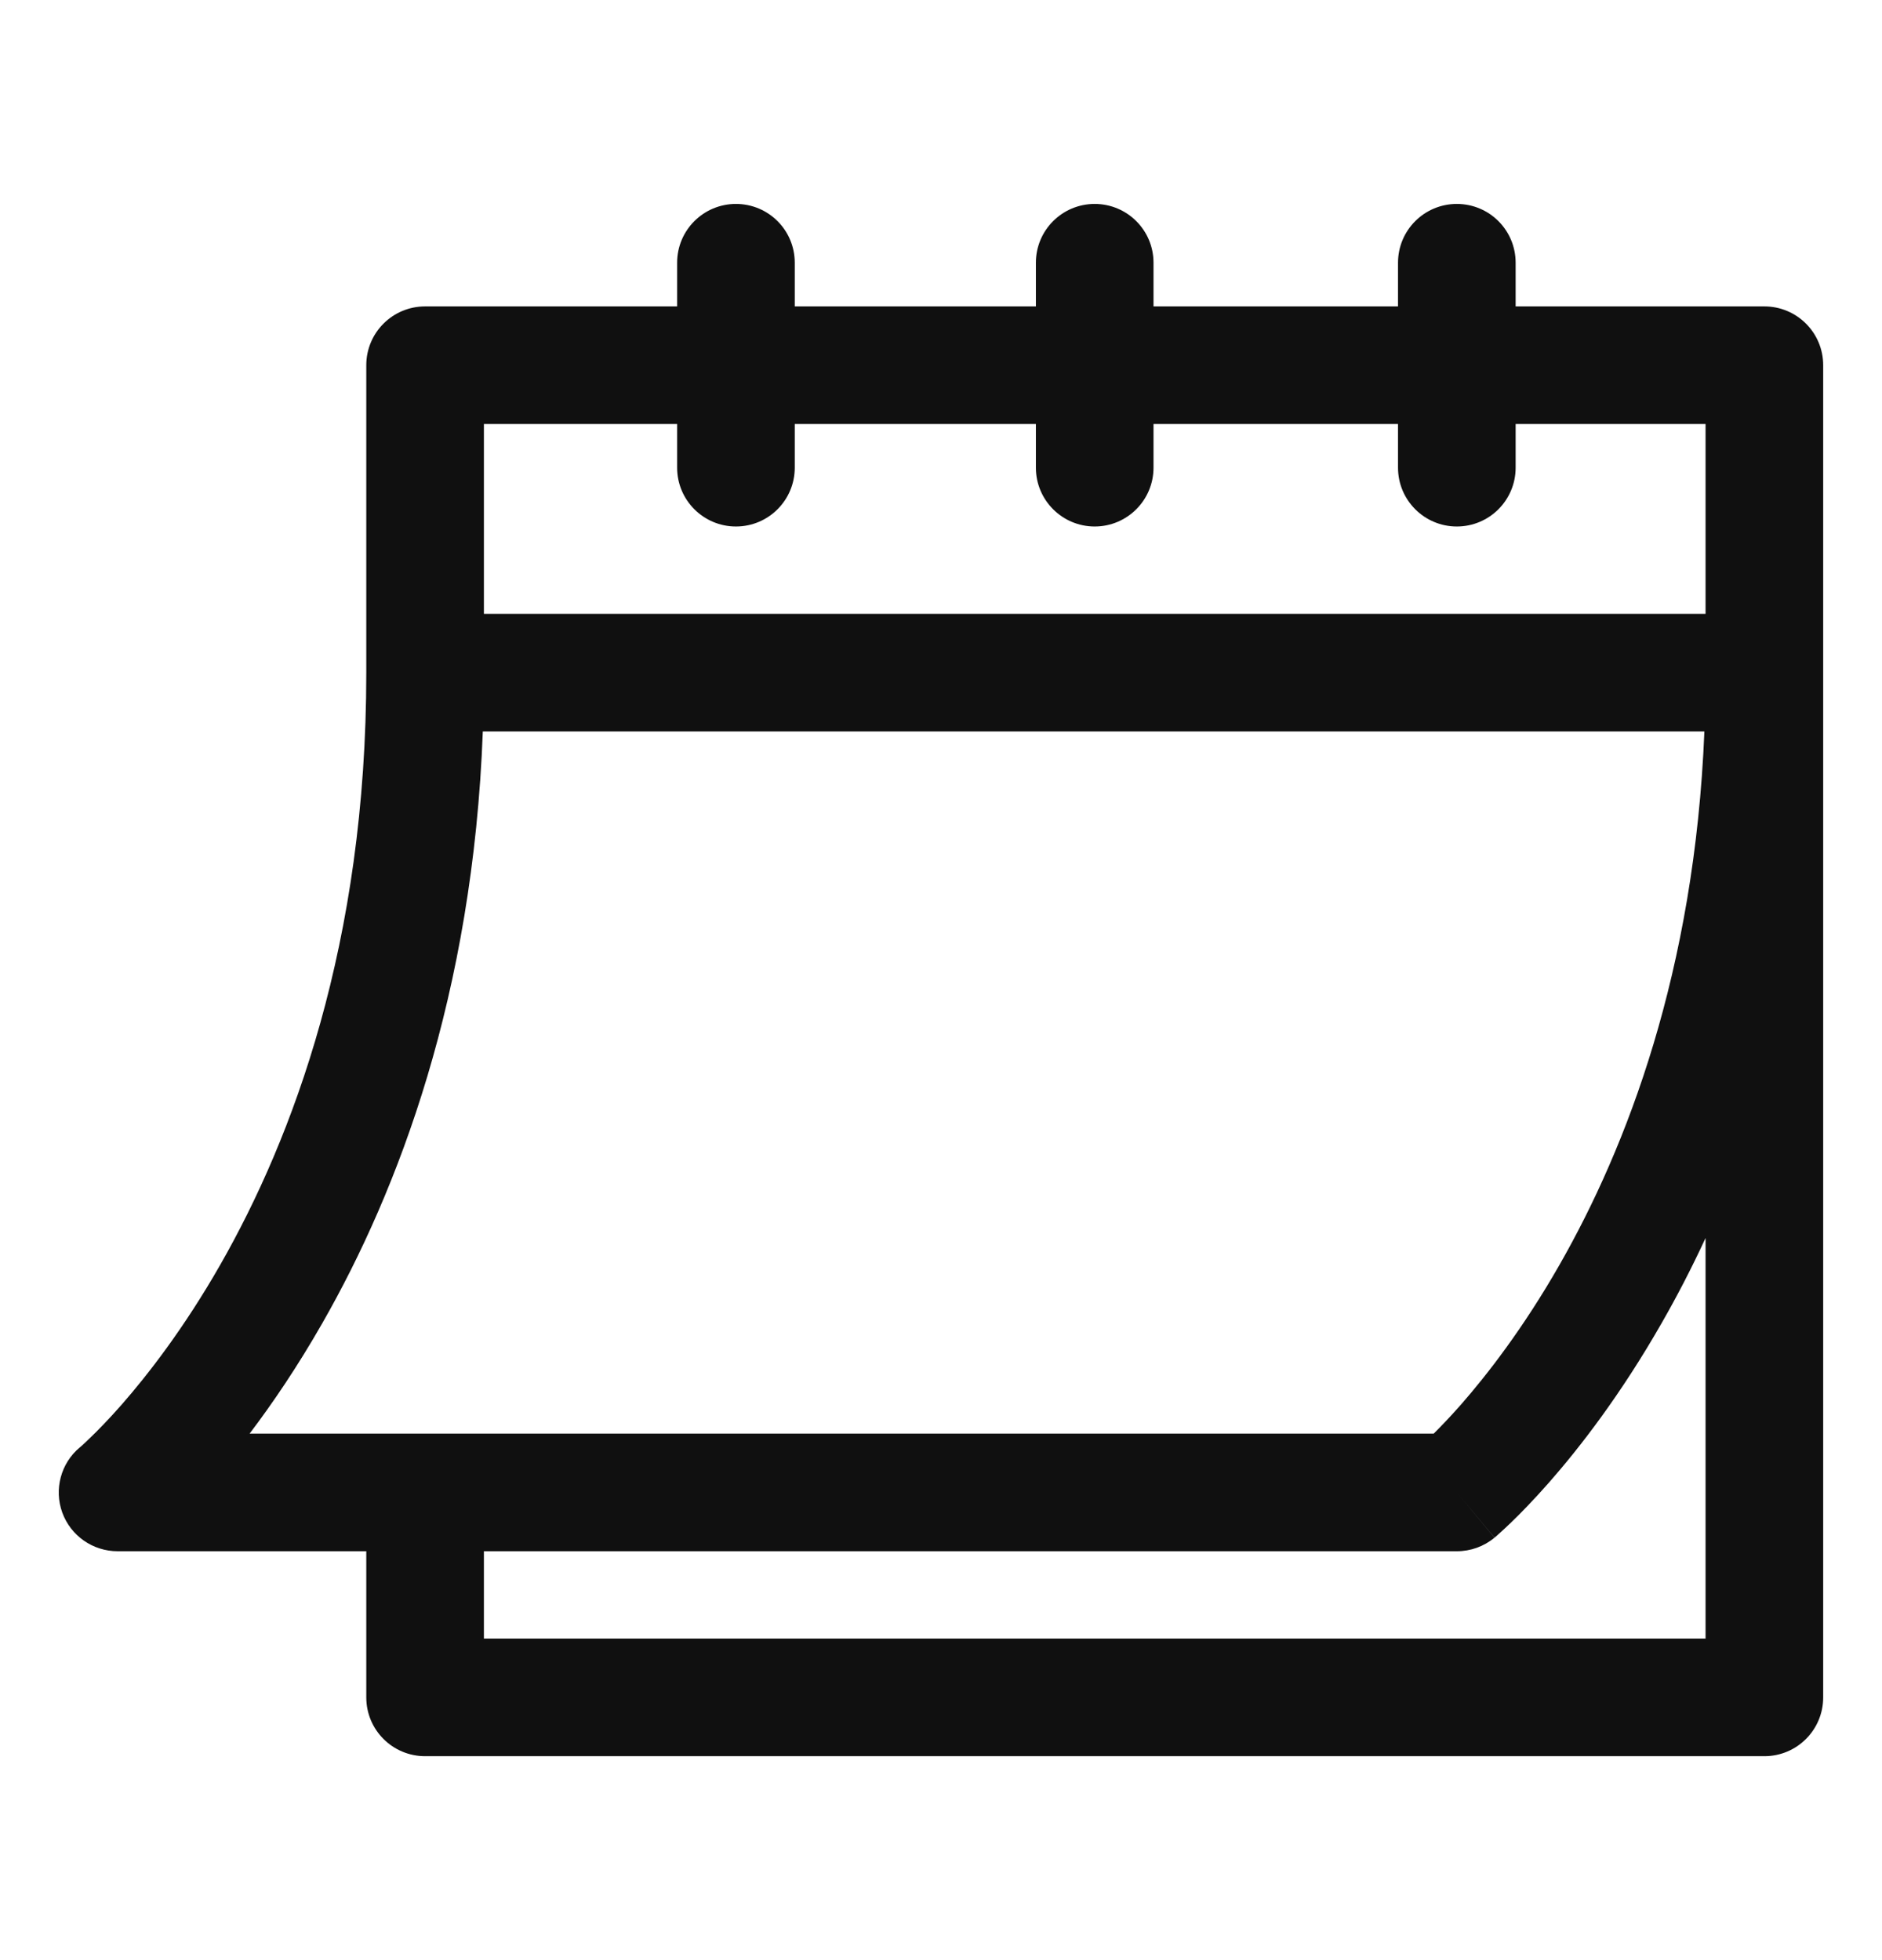 <svg width="24" height="25" viewBox="0 0 24 25" fill="none" xmlns="http://www.w3.org/2000/svg">
<path fill-rule="evenodd" clip-rule="evenodd" d="M9.385 2.601C9.8 2.601 10.135 2.936 10.135 3.351V3.908H13.21V3.351C13.21 2.936 13.546 2.601 13.96 2.601C14.374 2.601 14.71 2.936 14.71 3.351V3.908H17.828V3.351C17.828 2.936 18.164 2.601 18.578 2.601C18.993 2.601 19.328 2.936 19.328 3.351V3.908H22.5C22.914 3.908 23.25 4.243 23.25 4.658V21.649C23.25 22.064 22.914 22.399 22.5 22.399H5.421C5.007 22.399 4.671 22.064 4.671 21.649V19.785H1.5C1.184 19.785 0.902 19.588 0.794 19.291C0.687 18.995 0.776 18.663 1.017 18.461C1.018 18.46 1.018 18.46 1.019 18.46L1.021 18.458C1.025 18.454 1.033 18.448 1.044 18.438C1.066 18.418 1.101 18.386 1.147 18.341C1.241 18.251 1.38 18.11 1.549 17.918C1.887 17.532 2.347 16.94 2.809 16.131C3.731 14.517 4.671 12.03 4.671 8.579V4.658C4.671 4.243 5.007 3.908 5.421 3.908H8.635V3.351C8.635 2.936 8.971 2.601 9.385 2.601ZM8.635 5.408H6.171V7.829H21.75V5.408H19.328V5.965C19.328 6.379 18.993 6.715 18.578 6.715C18.164 6.715 17.828 6.379 17.828 5.965V5.408H14.71V5.965C14.71 6.379 14.374 6.715 13.96 6.715C13.546 6.715 13.21 6.379 13.21 5.965V5.408H10.135V5.965C10.135 6.379 9.8 6.715 9.385 6.715C8.971 6.715 8.635 6.379 8.635 5.965V5.408ZM21.735 9.329H6.157C6.032 12.686 5.079 15.182 4.111 16.875C3.793 17.432 3.474 17.901 3.183 18.285H5.413C5.416 18.285 5.418 18.285 5.421 18.285C5.424 18.285 5.427 18.285 5.429 18.285H18.283C18.372 18.197 18.49 18.074 18.628 17.918C18.966 17.532 19.426 16.94 19.888 16.131C20.742 14.636 21.611 12.393 21.735 9.329ZM18.578 19.035L19.058 19.612C18.924 19.724 18.754 19.785 18.578 19.785H6.171V20.899H21.75V15.79C21.568 16.183 21.38 16.544 21.19 16.875C20.672 17.782 20.151 18.456 19.755 18.907C19.556 19.133 19.389 19.304 19.267 19.421C19.207 19.479 19.158 19.524 19.122 19.556C19.105 19.572 19.09 19.584 19.08 19.594L19.066 19.605L19.062 19.609L19.06 19.61L19.059 19.611C19.059 19.611 19.058 19.612 18.578 19.035Z" fill="#101010"/>
</svg>
